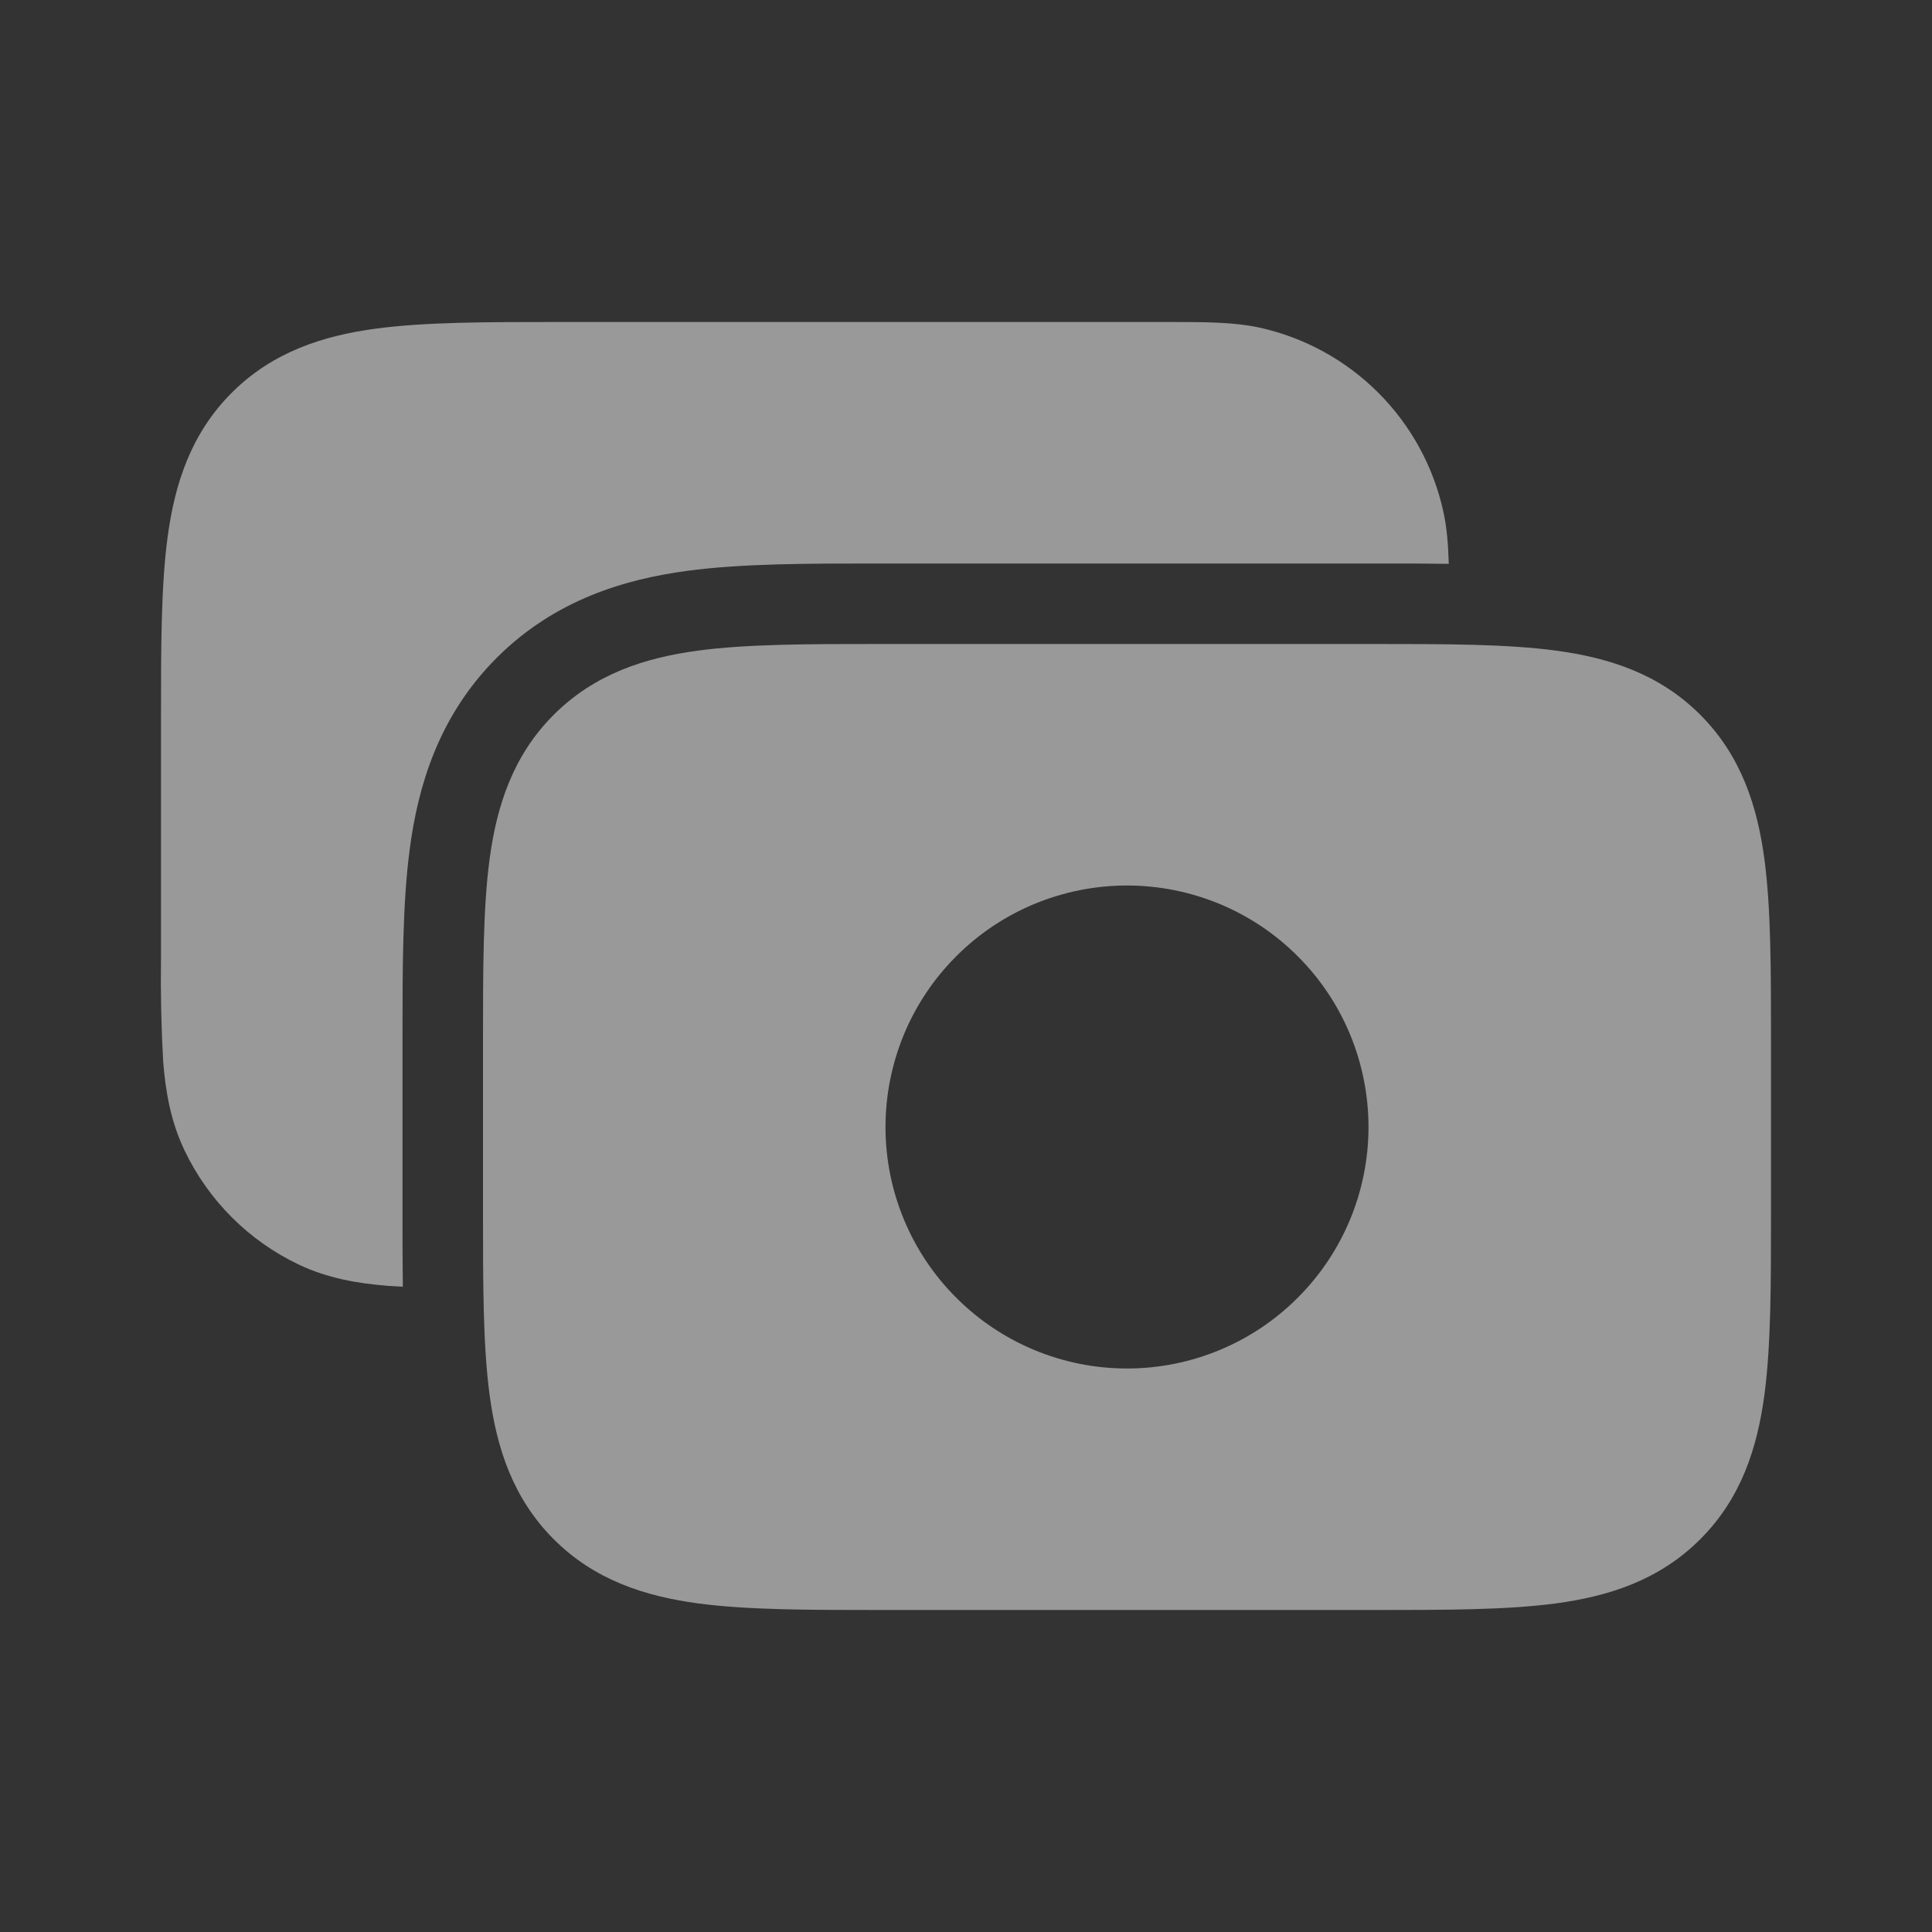 <svg xmlns="http://www.w3.org/2000/svg" width="24" height="24" viewBox="0 0 24 24" fill="none">
    <rect x="0" y="0" width="24" height="24" fill="#333333" stroke="none"/>
    <path fill-rule="evenodd" clip-rule="evenodd" d="M22 12.934V15.066C22 15.952 22 16.716 21.918 17.328C21.83 17.983 21.631 18.612 21.121 19.121C20.611 19.631 19.983 19.83 19.328 19.918C18.716 20 17.952 20 17.066 20H10.934C10.048 20 9.284 20 8.672 19.918C8.017 19.83 7.388 19.631 6.879 19.121C6.369 18.611 6.17 17.983 6.082 17.328C6 16.716 6 15.952 6 15.066V12.934C6 12.048 6 11.284 6.082 10.672C6.17 10.017 6.369 9.388 6.879 8.879C7.389 8.369 8.017 8.17 8.672 8.082C9.284 8 10.048 8 10.934 8H17.066C17.952 8 18.716 8 19.328 8.082C19.983 8.17 20.612 8.369 21.121 8.879C21.631 9.389 21.83 10.017 21.918 10.672C22 11.284 22 12.048 22 12.934ZM11 14C11 13.606 11.078 13.216 11.228 12.852C11.379 12.488 11.6 12.157 11.879 11.879C12.157 11.6 12.488 11.379 12.852 11.228C13.216 11.078 13.606 11 14 11C14.394 11 14.784 11.078 15.148 11.228C15.512 11.379 15.843 11.6 16.121 11.879C16.4 12.157 16.621 12.488 16.772 12.852C16.922 13.216 17 13.606 17 14C17 14.796 16.684 15.559 16.121 16.121C15.559 16.684 14.796 17 14 17C13.204 17 12.441 16.684 11.879 16.121C11.316 15.559 11 14.796 11 14Z" fill="white" fill-opacity="0.5"/>
    <path fill-rule="evenodd" clip-rule="evenodd" d="M17.997 7.004C17.71 7 17.417 7 17.119 7H10.88C10.037 7 9.217 7 8.538 7.091C7.772 7.194 6.898 7.445 6.171 8.171C5.444 8.898 5.193 9.773 5.091 10.539C5 11.218 5 12.037 5 12.881V15.119C5 15.412 5 15.702 5.004 15.984C4.941 15.981 4.879 15.977 4.816 15.973C4.443 15.943 4.071 15.88 3.709 15.708C3.088 15.412 2.588 14.911 2.292 14.29C2.12 13.93 2.056 13.557 2.027 13.184C2.003 12.758 1.994 12.331 2 11.904V8.934C2 8.048 2 7.284 2.082 6.672C2.17 6.017 2.369 5.388 2.879 4.879C3.389 4.369 4.017 4.17 4.672 4.082C5.284 4 6.048 4 6.934 4H14.539C14.961 4 15.324 4 15.648 4.07C16.206 4.194 16.717 4.474 17.121 4.878C17.526 5.283 17.806 5.794 17.929 6.352C17.974 6.552 17.99 6.768 17.997 7.004Z" fill="white" fill-opacity="0.5"/>
  </svg>